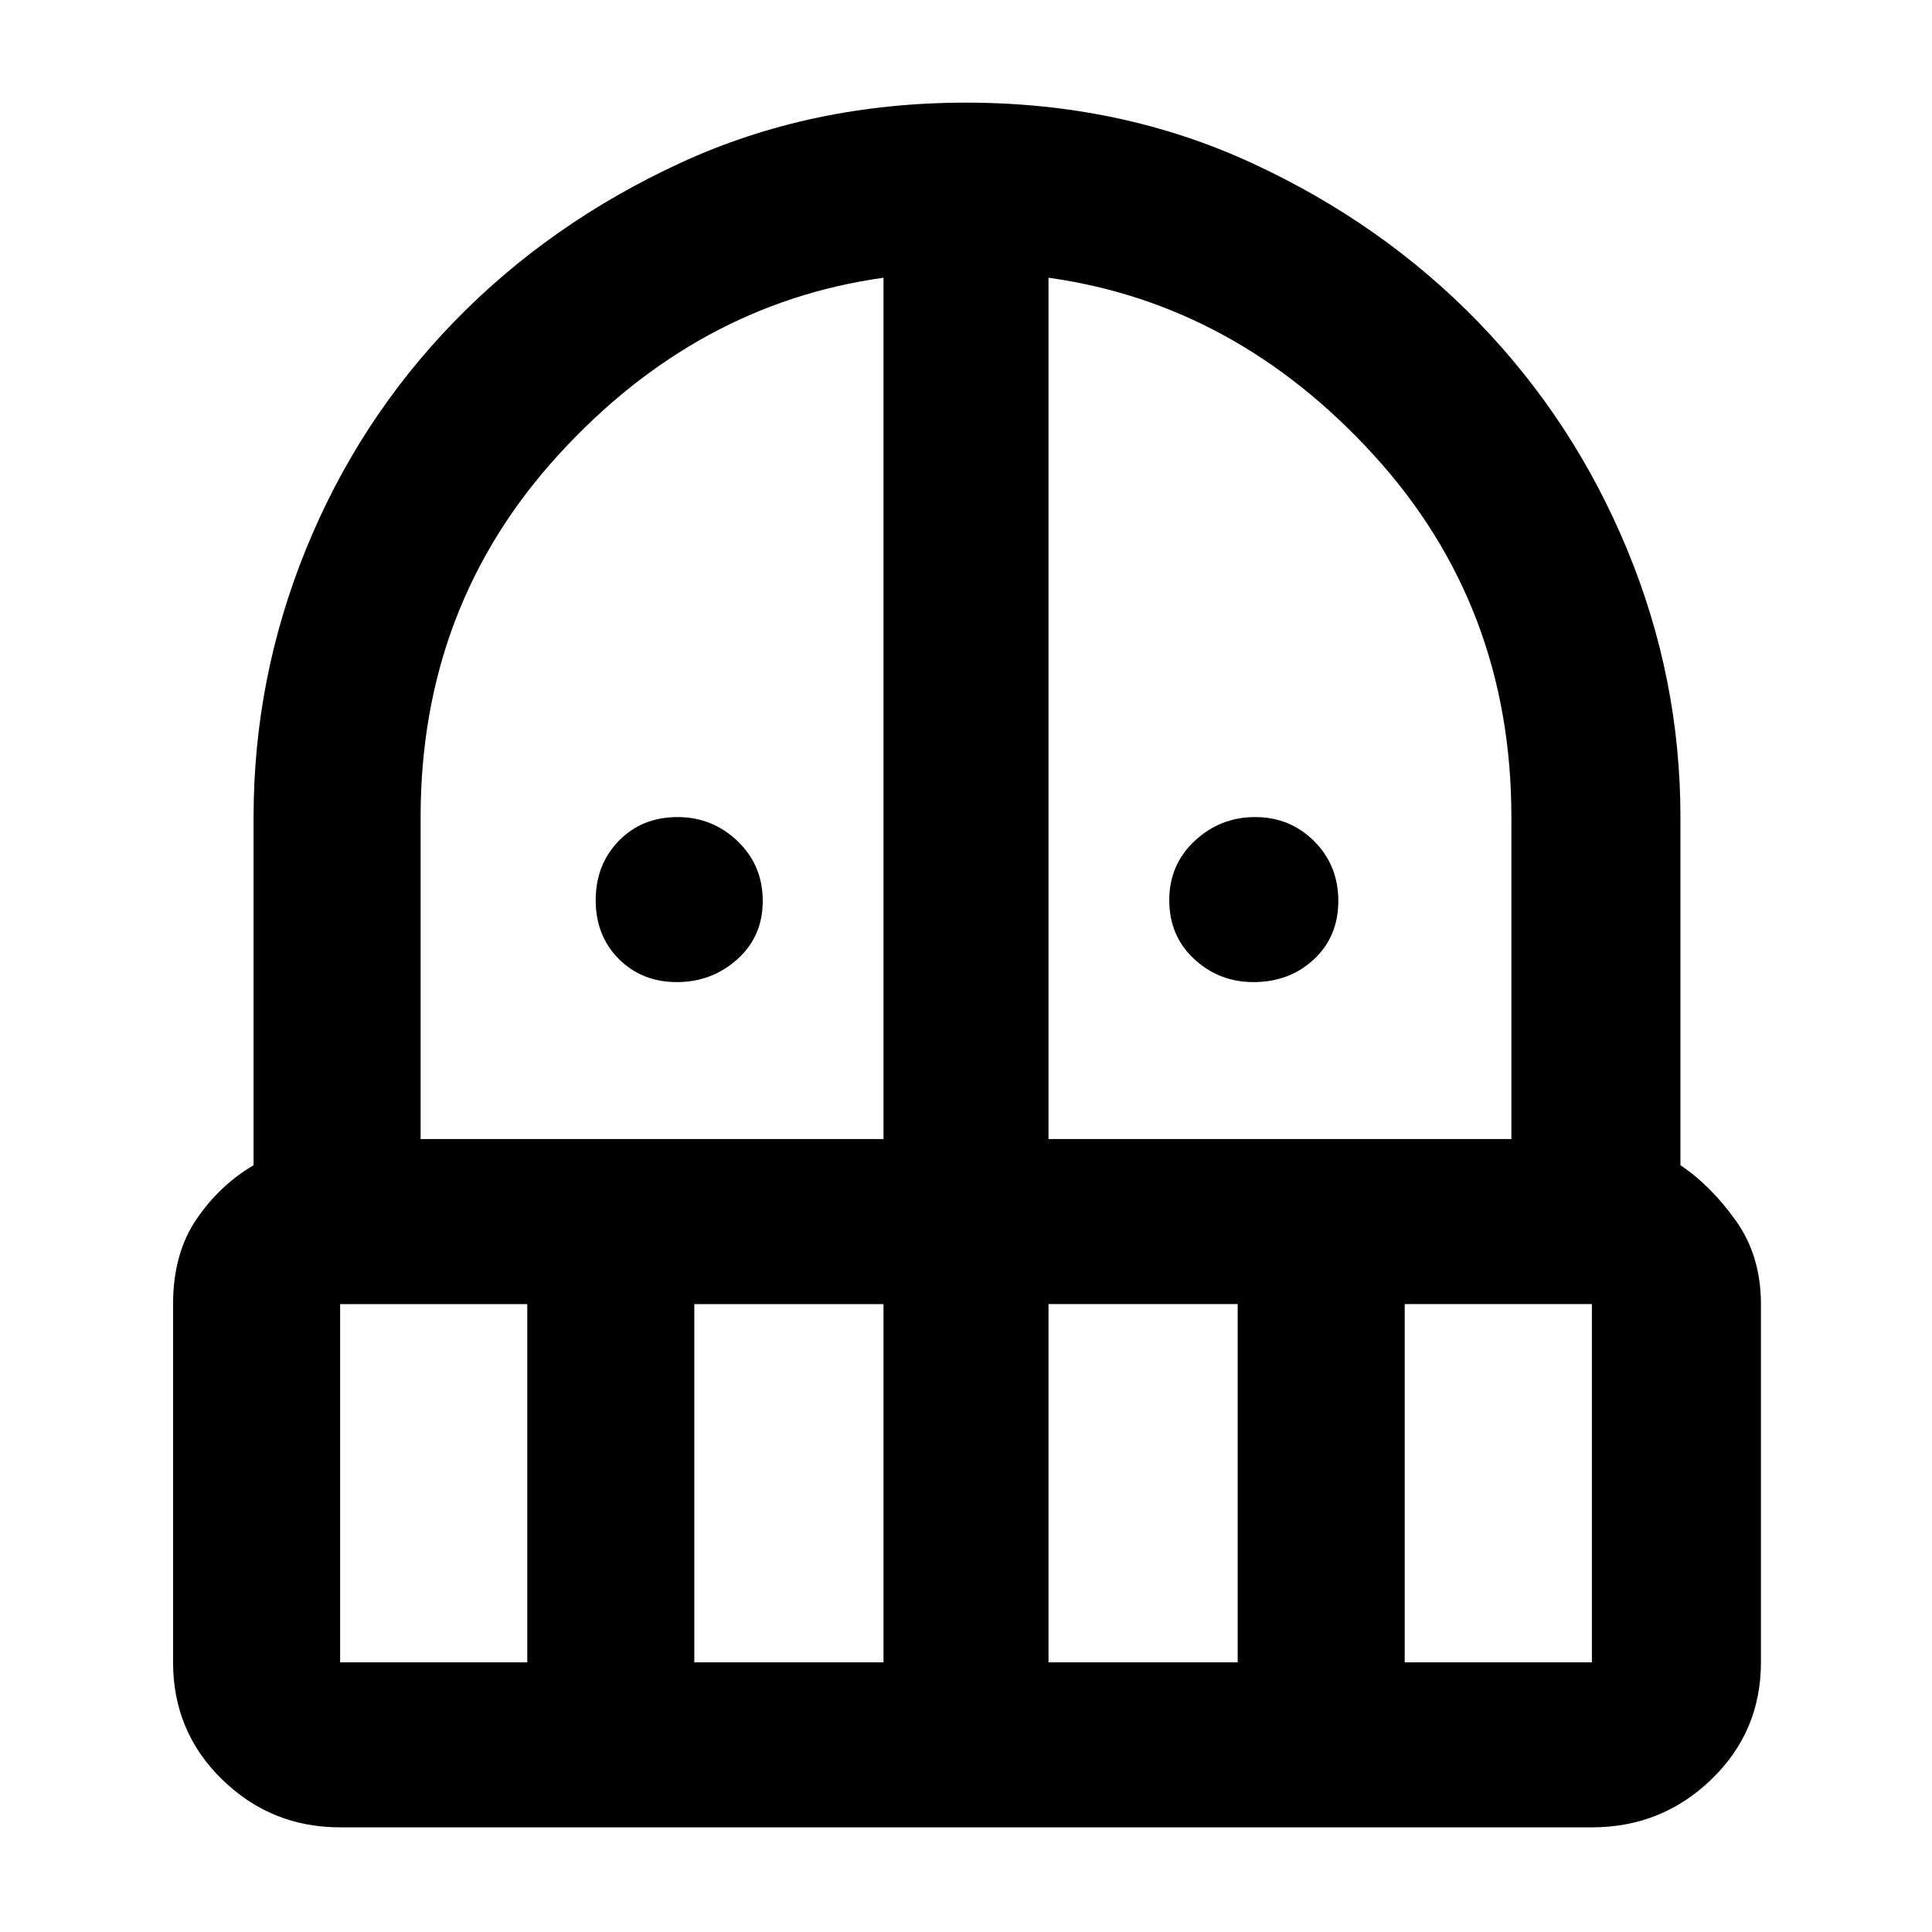 <svg xmlns="http://www.w3.org/2000/svg" width="48" height="48" viewBox="0 -960 960 960"><path d="M336.333-472Q319-472 307.5-483.488T296-512.684q0-17.709 11.488-29.512Q318.976-554 336.684-554q17.334 0 29.825 11.979T379-512.333q0 17.708-12.667 29.021-12.666 11.312-30 11.312Zm286.492 0q-17.125 0-29.475-11.488Q581-494.976 581-512.684q0-17.709 12.667-29.512 12.666-11.804 30-11.804Q641-554 653-542.021t12 29.688q0 17.708-12.125 29.021Q640.749-472 622.825-472ZM169-52q-34.238 0-58.619-23.775T86-134v-178q0-24.947 11.5-41.974Q109-371 126-381v-173q0-69 26-133t73.5-113Q273-849 338-879t142-30q77 0 142 30t112.5 79q47.5 49 74 113T835-554v173q15 10 27.5 27.5T875-312v178q0 34.45-24.675 58.225T791-52H169Zm0-260v178h93v-178h-93Zm176 178h94v-178h-94v178ZM209-394h230v-428q-93 13-161.5 88T209-554v160Zm312 0h230v-160q0-105-68.5-180T521-822v428Zm0 260h94v-178h-94v178Zm177 0h93v-178h-93v178Z"/></svg>